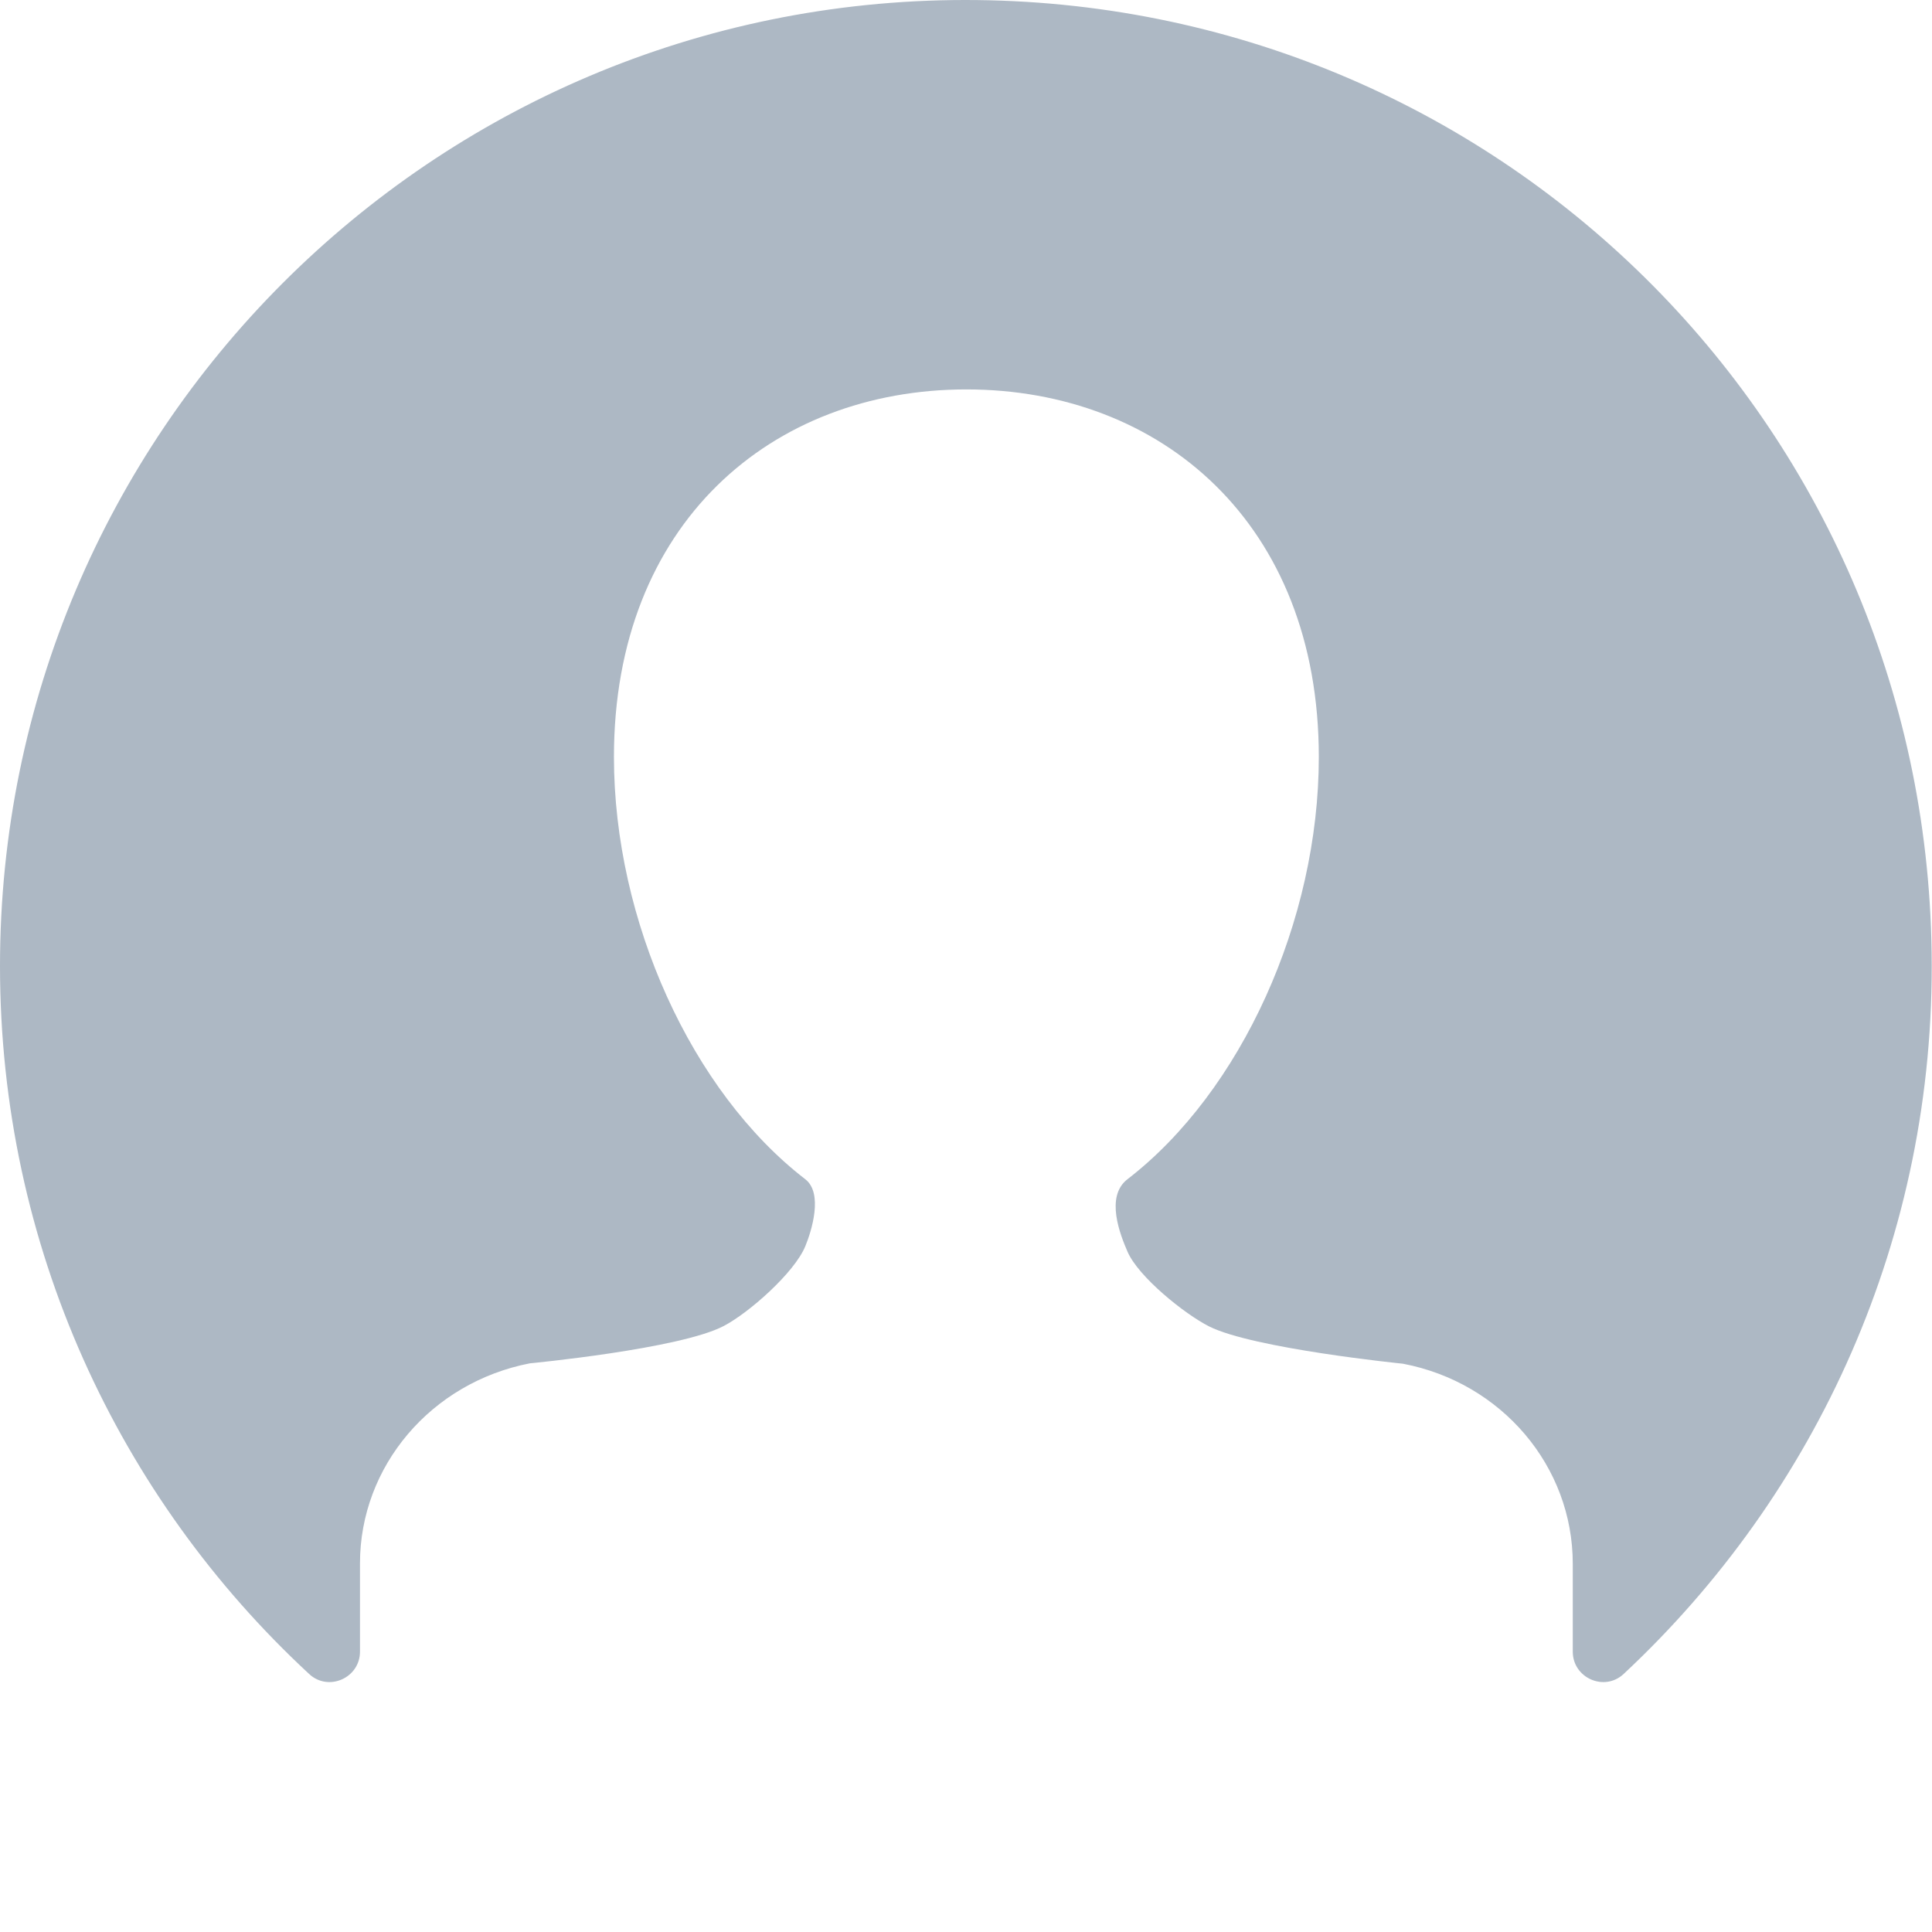 <svg version="1.1" xmlns="http://www.w3.org/2000/svg" viewBox="0 0 512 512">
    <path fill="#adb8c4" d="M213.4,330.3c1.7-4.1,4.8-14.1,0-17.8c-30.1-23.2-50.7-68.5-50.7-111.9c0-61.9,41.8-97.4,93.4-97.4 s93.4,35.5,93.4,97.4c0,43.4-20.6,88.7-50.7,111.9c-6,4.6-1.9,14.8,0,19.2c2.9,6.7,15.1,16.5,21.6,19.8c11.7,5.9,51.4,9.9,51.4,9.9 c26.2,5,45,27.2,45,53v23.3c0,7,8.4,10.7,13.5,5.9c51-47.6,82.7-115.7,81.6-191.2C510,111.9,396.3-0.1,255.7,0 C114.5,0.1,0,114.7,0,256c0,74.2,31.5,140.9,81.9,187.6c5.1,4.8,13.5,1.1,13.5-5.9v-23.4c0-25.7,18.8-47.9,45-53 c0,0,39.8-3.8,51.4-9.9C198.5,347.9,210.5,337.3,213.4,330.3z"/>
</svg>